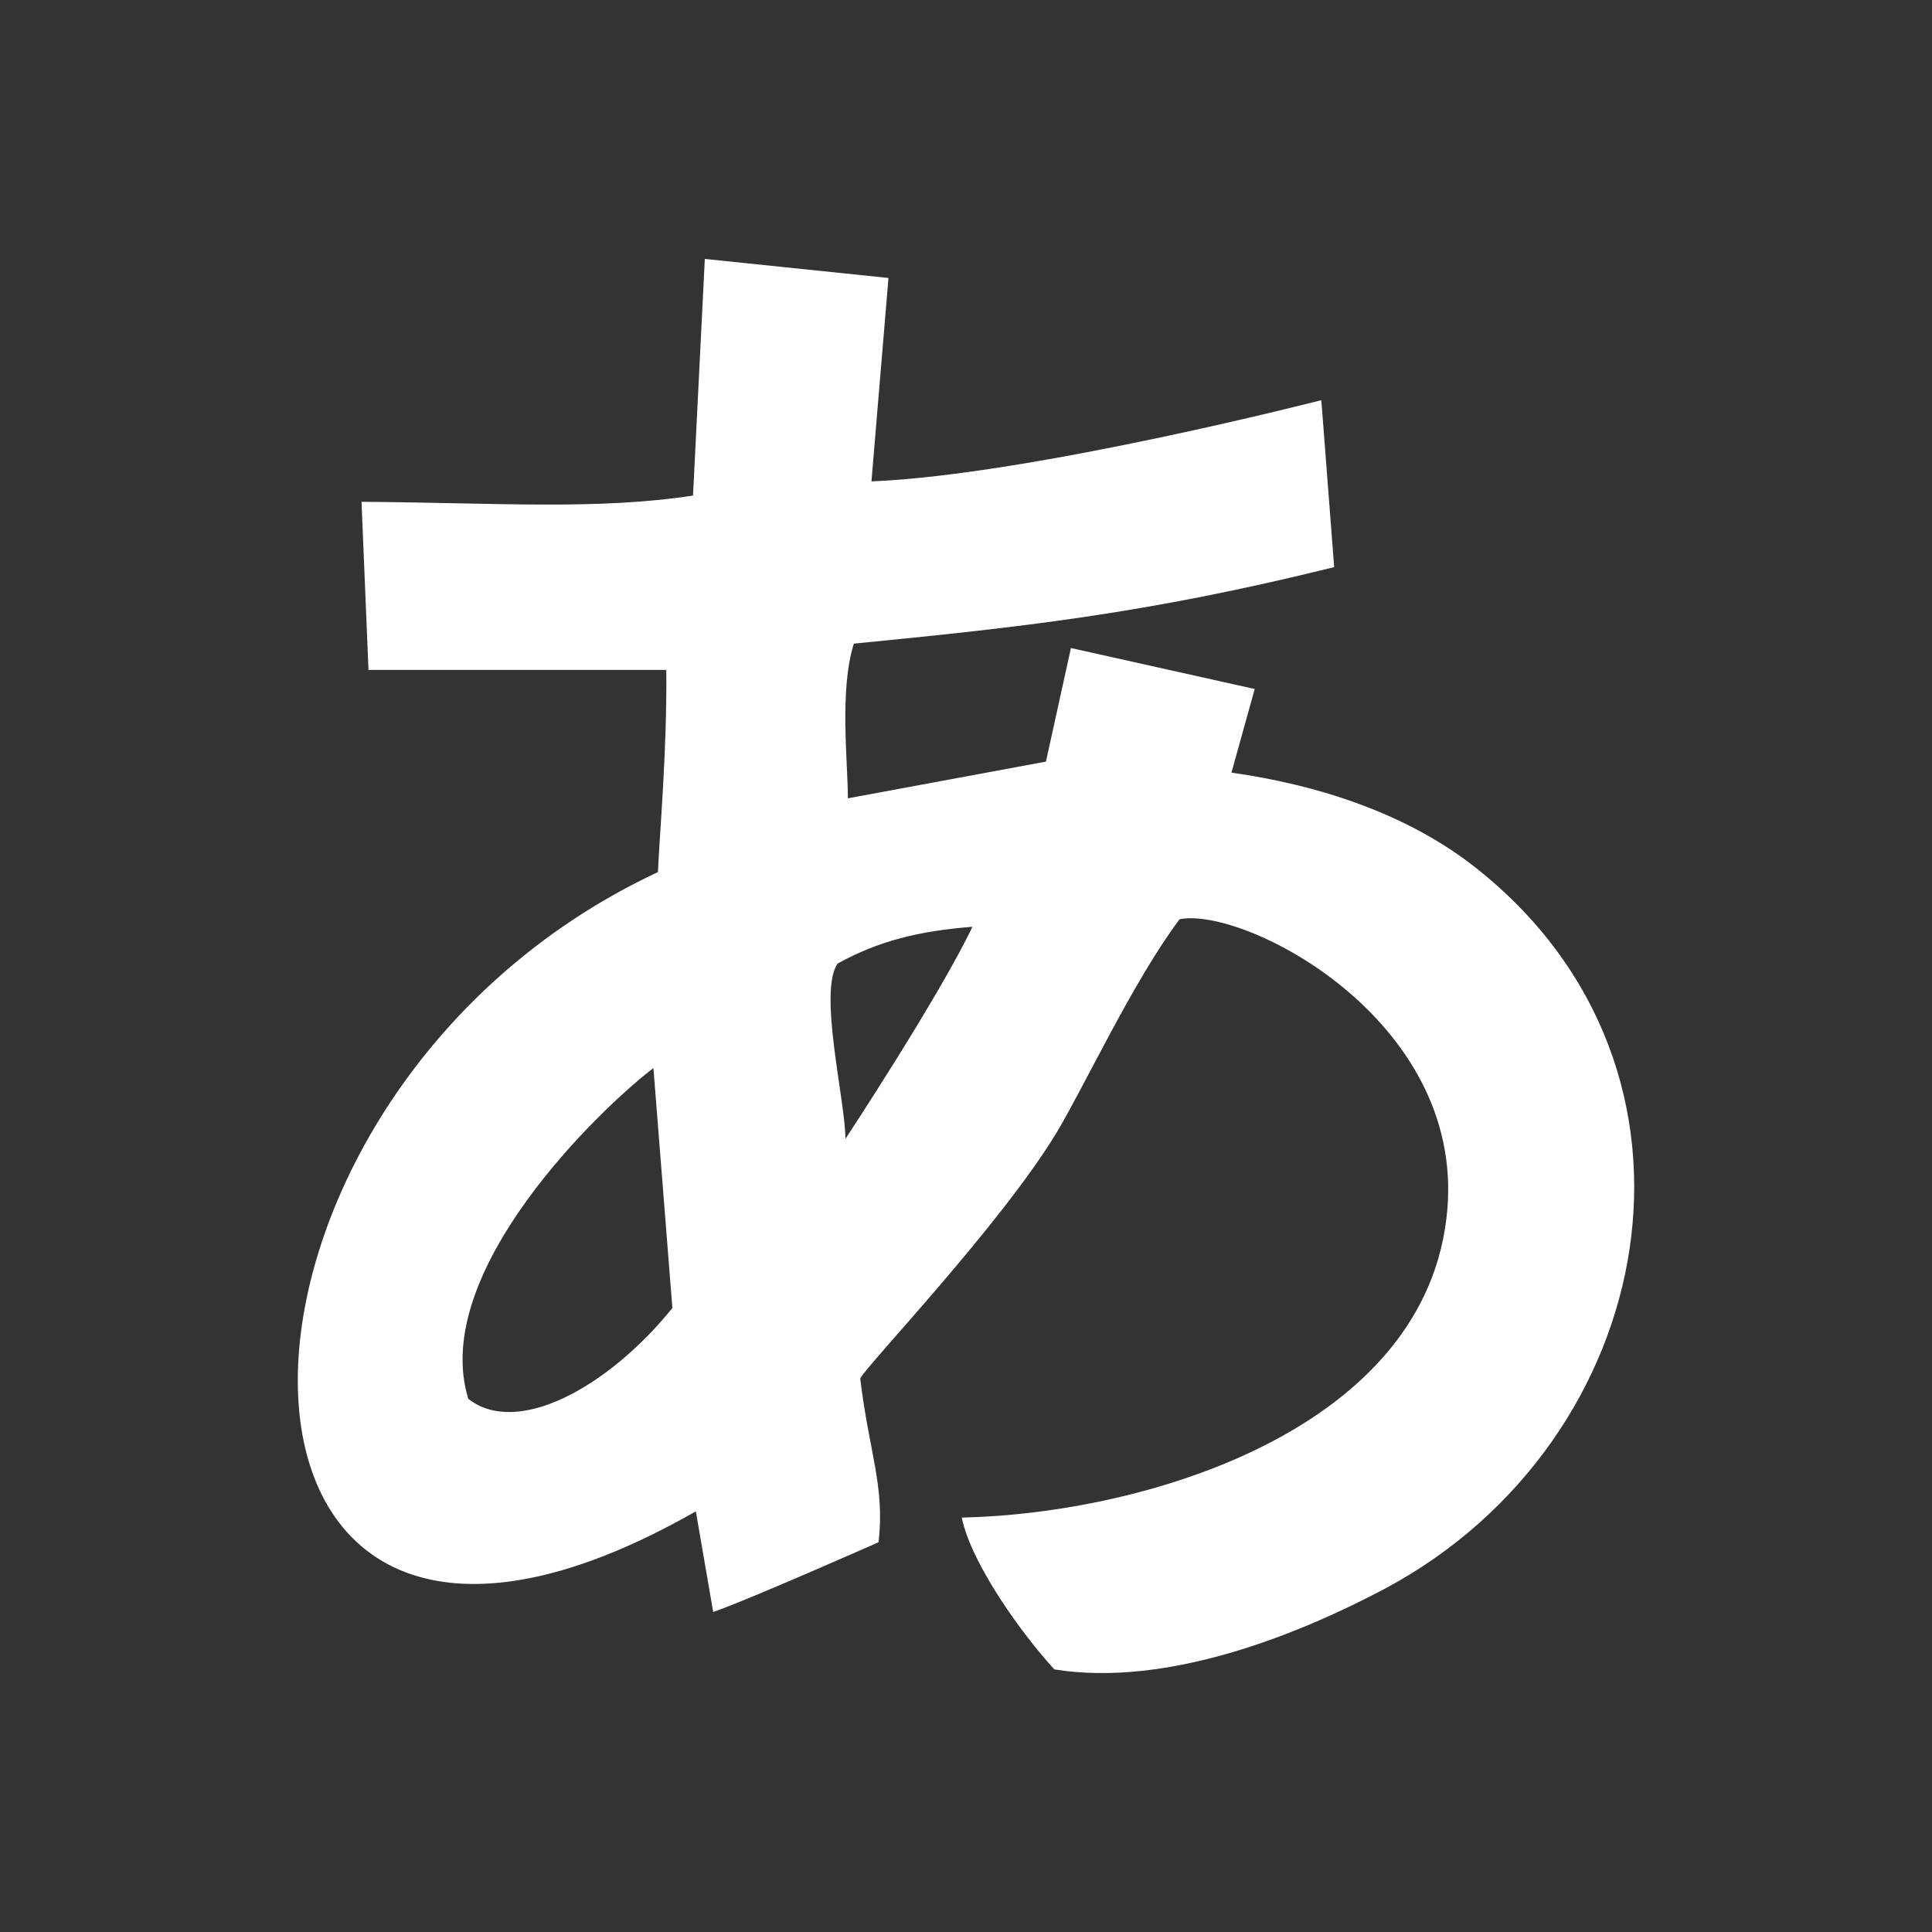 <?xml version="1.0" encoding="UTF-8"?>
<svg version="1.1" viewBox="0 0 48 48" xmlns="http://www.w3.org/2000/svg">
    <rect x="0" y="0" width="48" height="48" fill="#333333" stroke="none"/>
    <path d="m17.511 6.433-0.293 5.879c-2.385 0.363-4.787 0.182-8.236 0.155l0.173 4.177h7.399c0.02 1.986-0.163 4.022-0.208 5.023-12.039 5.627-12.127 23.341 0.942 15.882l0.431 2.501c0.909-0.316 4.109-1.734 4.109-1.734 0.159-1.401-0.237-2.236-0.456-4.069 0.182-0.351 3.495-3.817 4.883-6.115 0.661-1.095 1.909-3.778 3.052-5.294 1.595-0.319 7.054 2.463 6.652 7.208-0.46 5.45-7.473 7.559-12.065 7.658 0.249 1.184 1.528 2.93 2.301 3.772 2.844 0.456 6.128-0.899 8.229-2.014 6.816-3.657 8.609-12.885 2.234-17.908-1.71-1.35-3.931-2.058-6.063-2.358l0.578-2.078-4.566-1.018-0.621 2.822-4.921 0.912c0-0.935-0.215-2.675 0.148-3.843 4.141-0.409 7.234-0.736 11.934-1.901l-0.319-4.148s-7.203 1.853-11.177 2.018l0.423-5.054zm6.649 16.593c-0.842 1.761-3.156 5.269-3.156 5.269 0-0.945-0.681-3.661-0.193-4.356 1.007-0.556 2.013-0.81 3.348-0.913zm-7.926 3.51 0.471 5.962c-1.612 1.991-3.87 3.204-5.07 2.255-0.973-3.153 3.304-7.232 4.599-8.217z" fill="#fff"/>
</svg>
